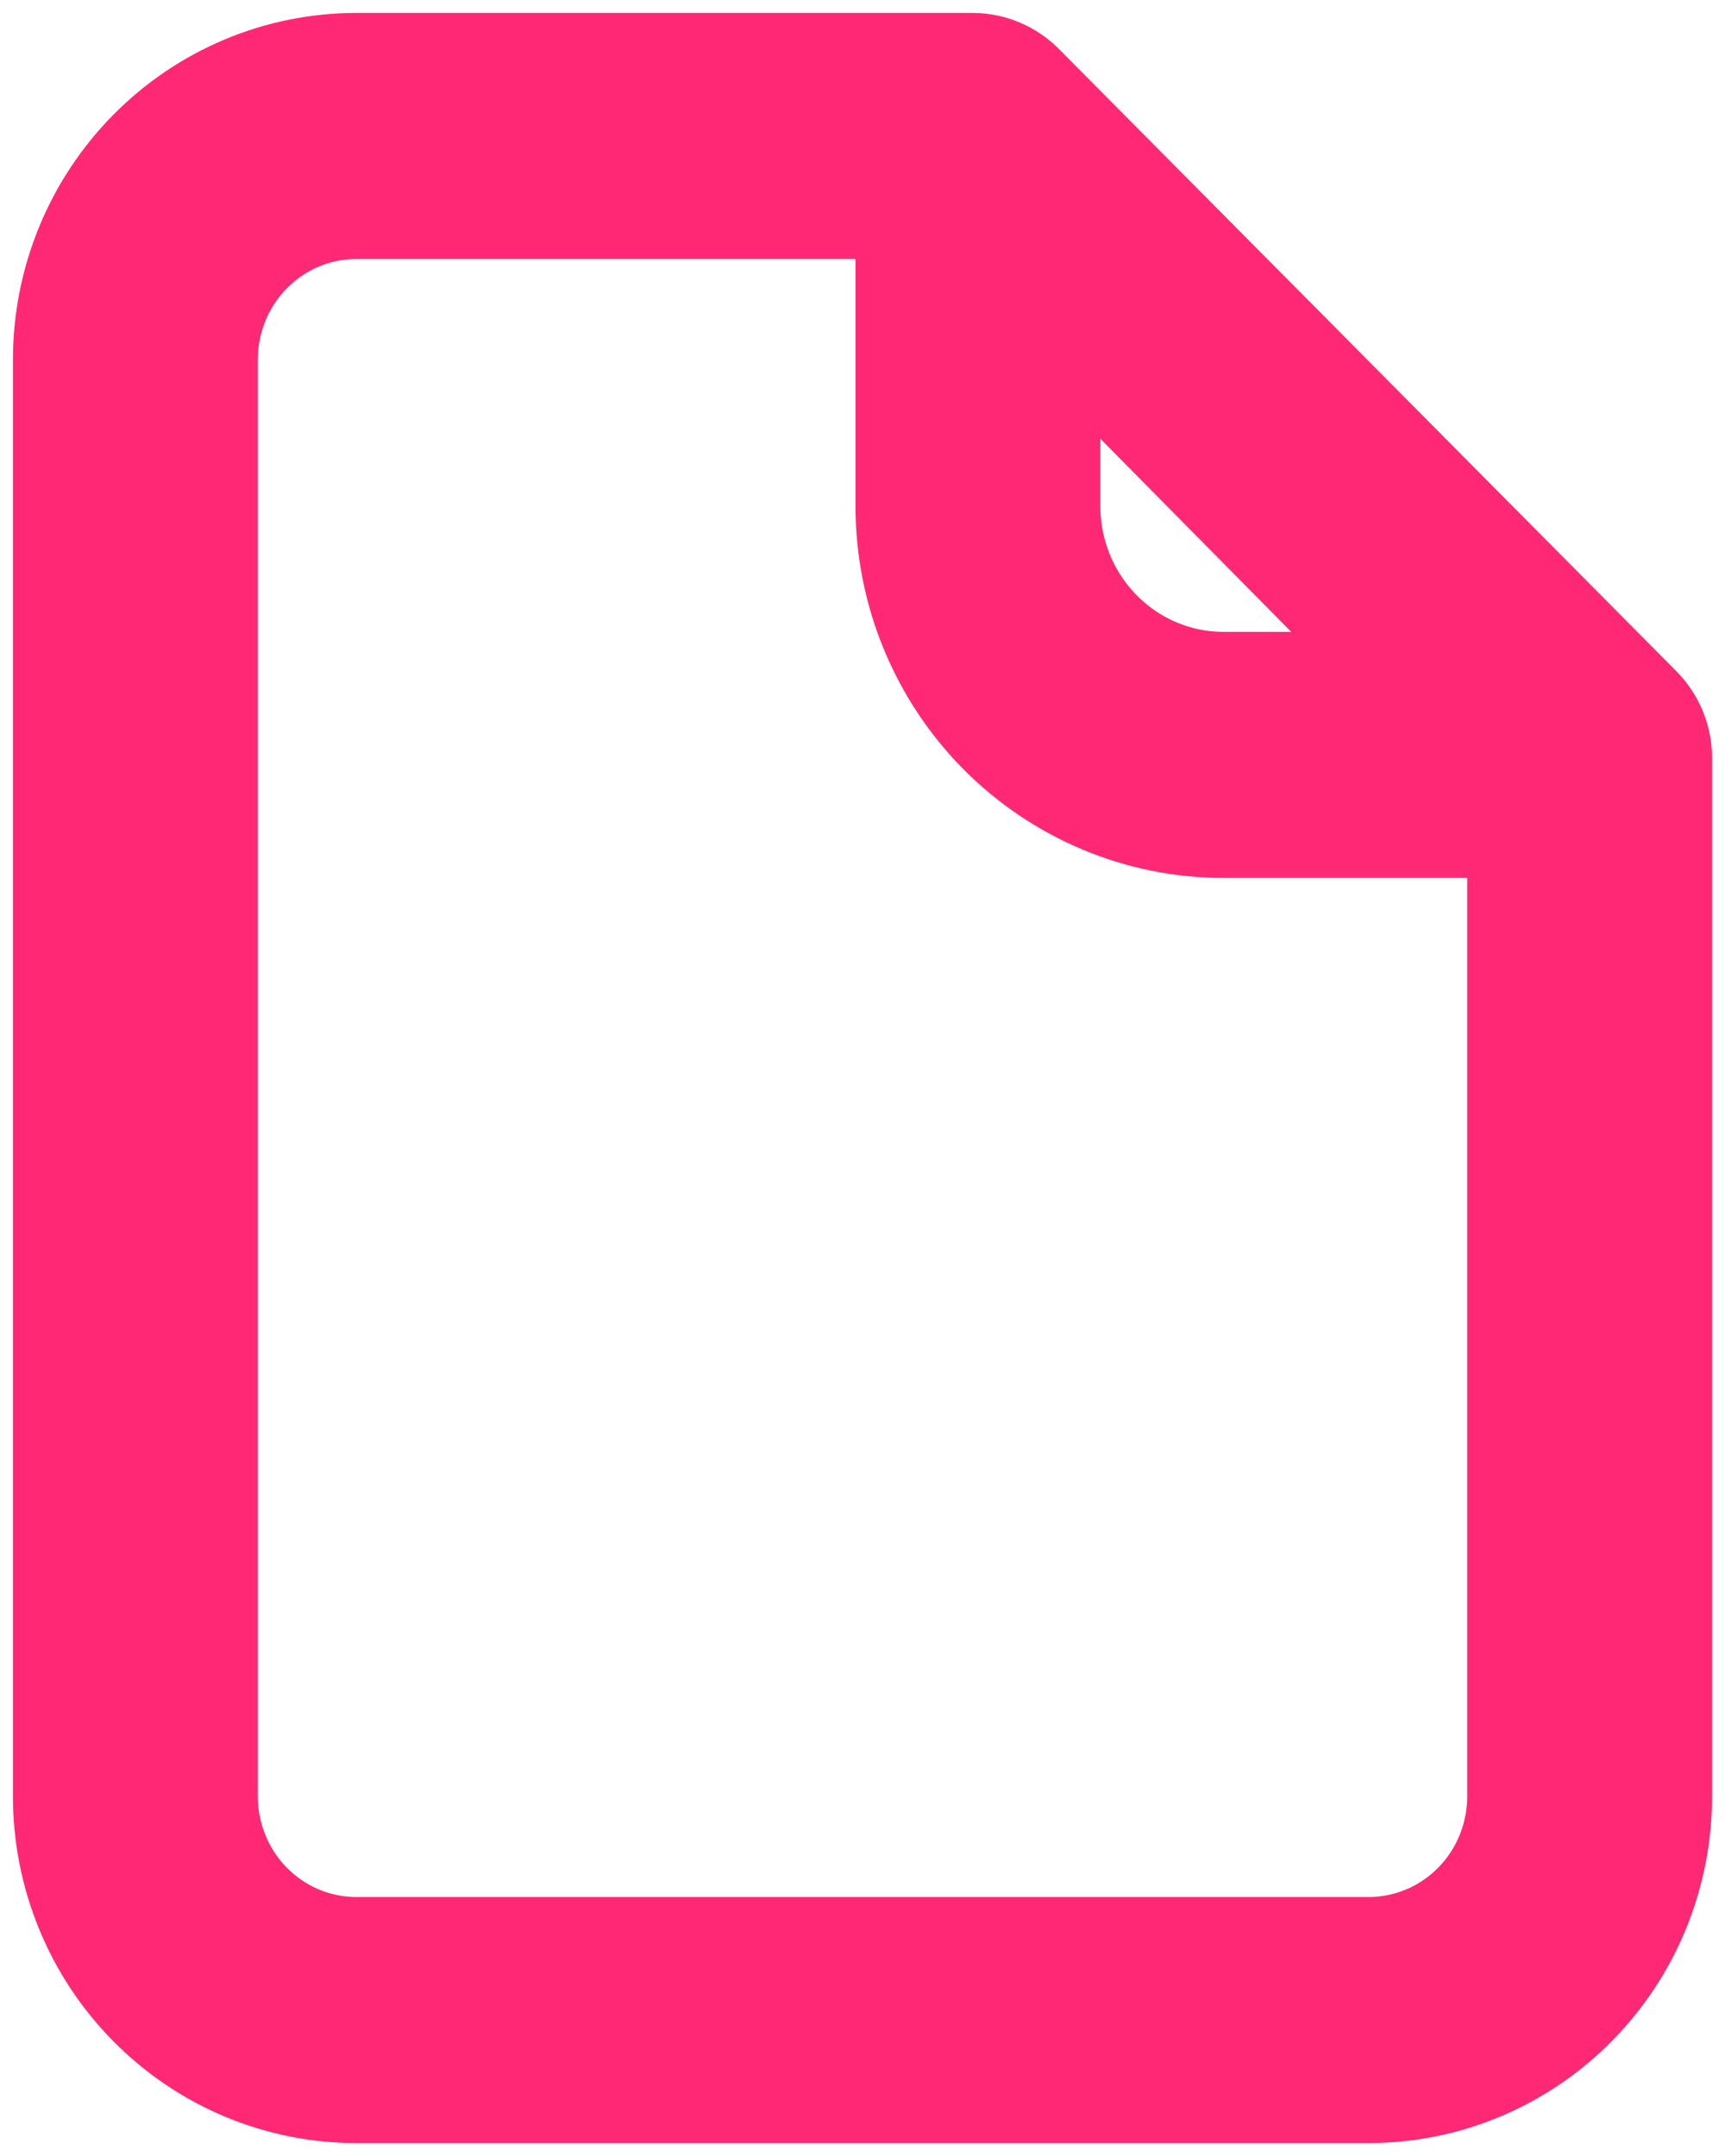 <svg width="20" height="25" viewBox="0 0 20 25" fill="none" xmlns="http://www.w3.org/2000/svg">
<path d="M19 8.782C18.998 8.63 18.936 8.485 18.829 8.378L11.68 1.173C11.575 1.064 11.432 1.002 11.282 1H4.133C3.302 1 2.505 1.334 1.918 1.929C1.33 2.523 1 3.33 1 4.17V20.83C1 21.67 1.33 22.477 1.918 23.071C2.505 23.666 3.302 24 4.133 24H15.867C16.698 24 17.495 23.666 18.082 23.071C18.67 22.477 19 21.67 19 20.83V8.782ZM11.908 3.018L17.006 8.177H14.187C13.582 8.177 13.003 7.934 12.576 7.501C12.148 7.069 11.908 6.482 11.908 5.871V3.018ZM17.861 20.83C17.861 21.365 17.651 21.878 17.277 22.256C16.903 22.635 16.396 22.847 15.867 22.847H4.133C3.604 22.847 3.097 22.635 2.723 22.256C2.349 21.878 2.139 21.365 2.139 20.83V4.17C2.139 3.635 2.349 3.122 2.723 2.744C3.097 2.365 3.604 2.153 4.133 2.153H10.769V5.871C10.769 6.788 11.129 7.668 11.77 8.317C12.411 8.965 13.28 9.33 14.187 9.33H17.861V20.83Z" fill="#FF2875" stroke="#FF2875" stroke-width="1.7"/>
</svg>
